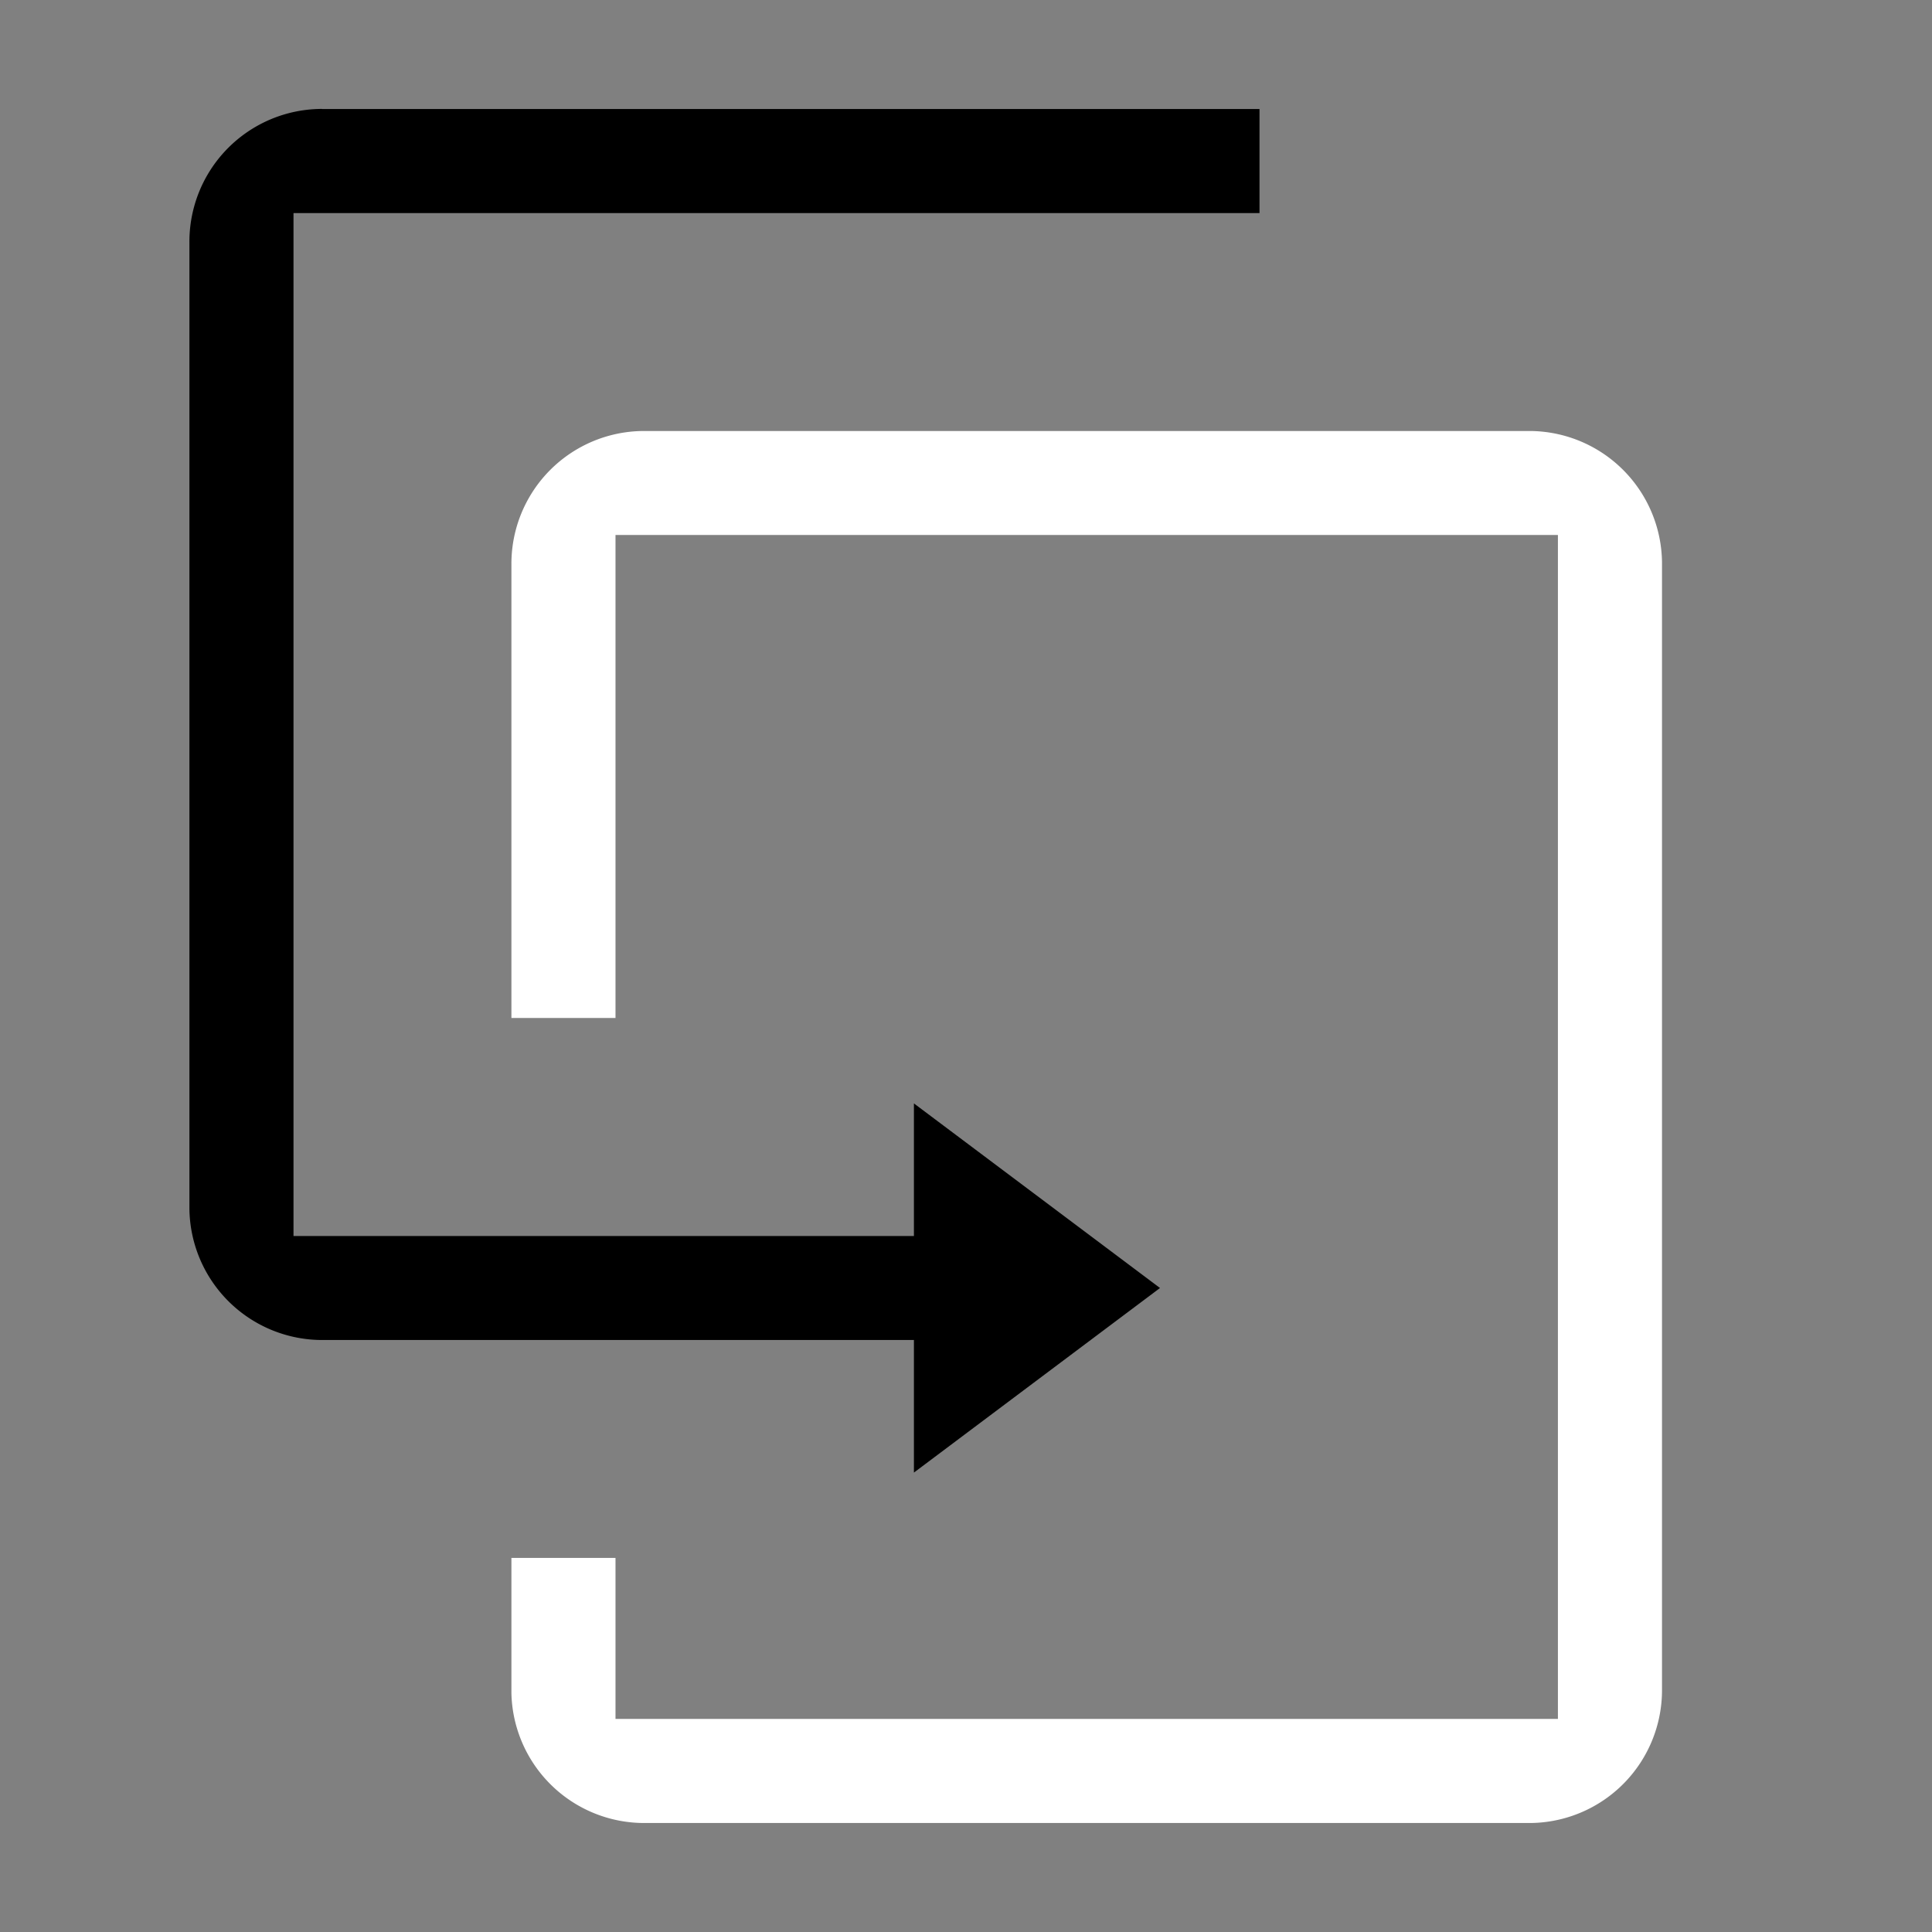 <svg width="64" height="64" data-color="color-2" viewBox="0 0 24 24"><rect x="0" y="0" width="24" height="24" fill="#808080" stroke="none"/><title>content duplicate</title><g fill="#000000" class="nc-icon-wrapper"><g transform="translate(0 0)"><path d="M8 5.354a1.649 1.649 0 0 0-1.647 1.651v5.641h1.293v-6h11.707v14.707H7.646v-2H6.353v1.679a1.65 1.65 0 0 0 1.665 1.614h10.998a1.65 1.65 0 0 0 1.63-1.659V6.984a1.65 1.65 0 0 0-1.659-1.63H8z" fill="#ffffff"></path><path d="M4 1.353a1.649 1.649 0 0 0-1.647 1.652v12.011a1.65 1.65 0 0 0 1.66 1.63h7.34v1.647L14.41 16l-3.057-2.293v1.647H3.646V2.647h12V1.354H4z" data-color="color-2"></path></g></g></svg>